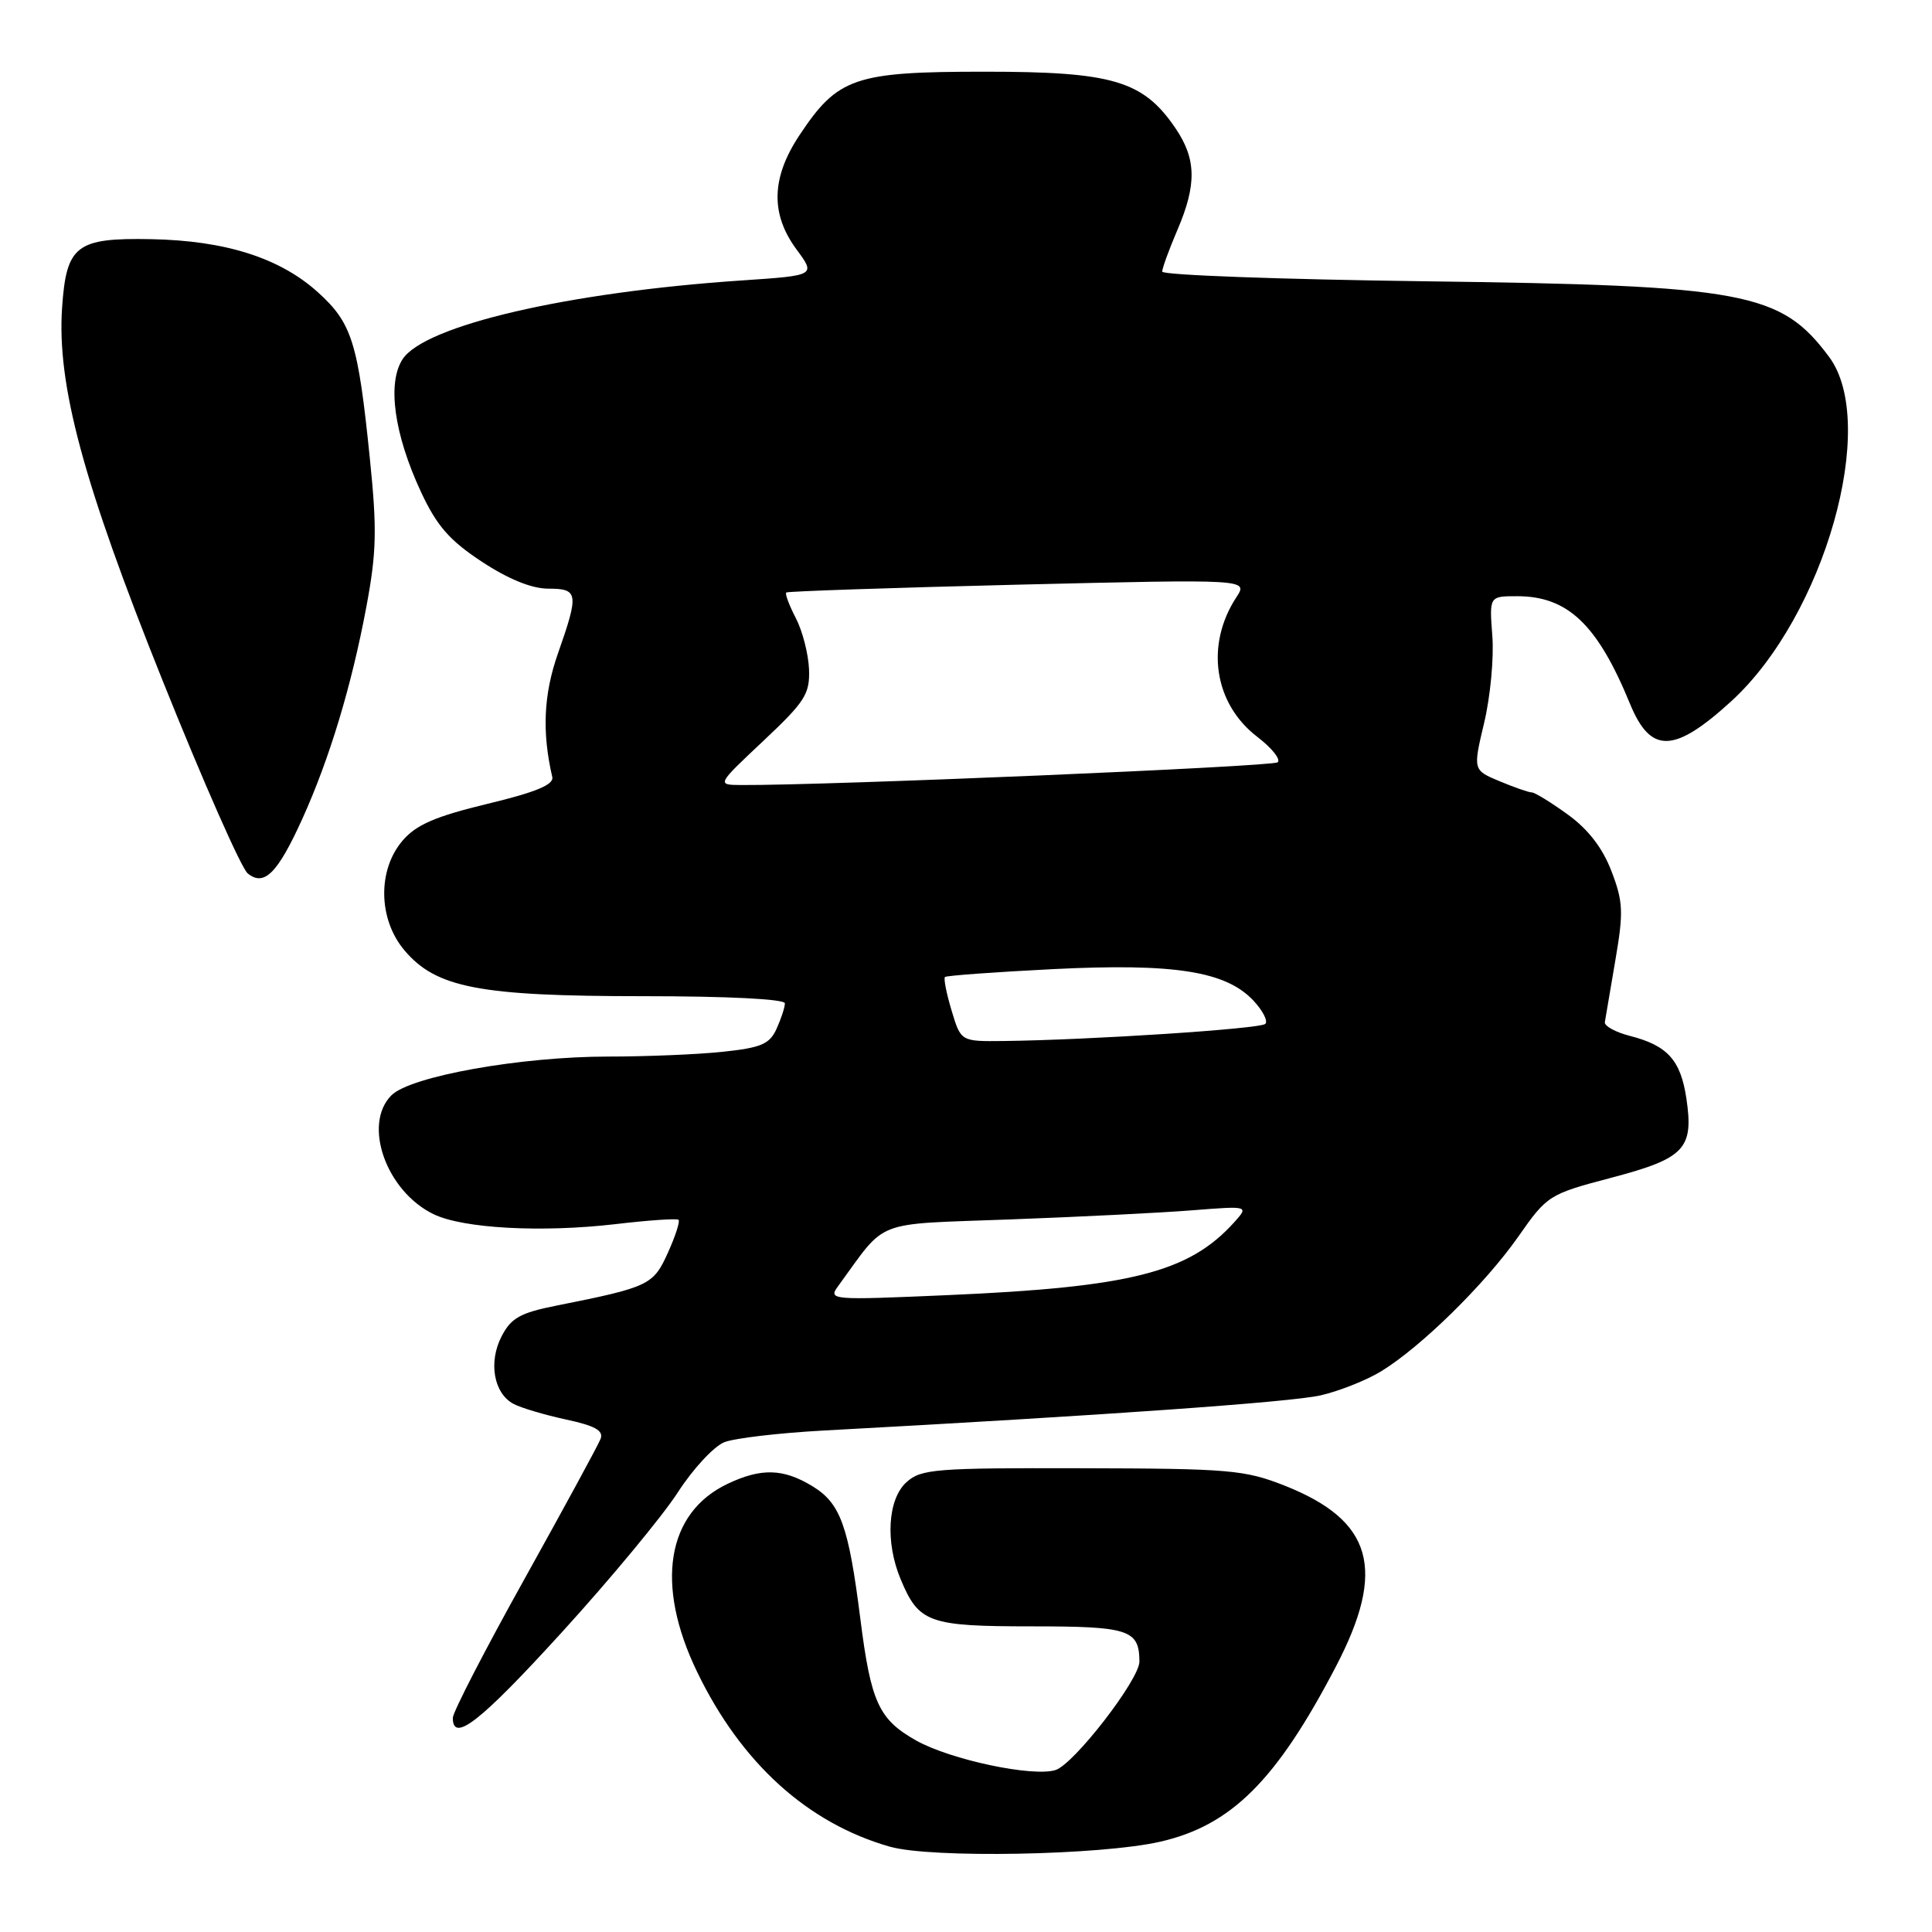 <?xml version="1.0" encoding="UTF-8" standalone="no"?>
<!DOCTYPE svg PUBLIC "-//W3C//DTD SVG 1.1//EN" "http://www.w3.org/Graphics/SVG/1.1/DTD/svg11.dtd" >
<svg xmlns="http://www.w3.org/2000/svg" xmlns:xlink="http://www.w3.org/1999/xlink" version="1.1" viewBox="0 0 256 256">
 <g >
 <path fill="currentColor"
d=" M 153.71 244.04 C 163.15 241.89 169.13 235.93 177.00 220.85 C 183.74 207.95 181.91 201.48 170.21 196.85 C 164.93 194.77 162.90 194.59 143.36 194.55 C 123.93 194.50 122.04 194.65 120.11 196.40 C 117.62 198.65 117.28 204.35 119.35 209.28 C 121.75 215.03 123.05 215.50 136.69 215.50 C 149.59 215.50 150.95 215.94 150.98 220.15 C 151.01 222.51 142.31 233.77 139.86 234.54 C 136.87 235.49 125.96 233.18 121.42 230.64 C 116.44 227.84 115.40 225.58 114.00 214.50 C 112.44 202.17 111.37 199.19 107.65 196.93 C 103.80 194.58 100.86 194.50 96.42 196.61 C 88.32 200.45 86.77 209.95 92.37 221.53 C 98.20 233.61 107.02 241.60 117.93 244.70 C 123.41 246.25 145.83 245.84 153.71 244.04 Z  M 74.48 216.25 C 80.87 209.24 87.76 200.92 89.80 197.77 C 91.83 194.62 94.62 191.62 96.00 191.09 C 97.38 190.56 103.22 189.88 109.00 189.56 C 146.23 187.55 171.11 185.79 175.00 184.89 C 177.47 184.32 181.07 182.89 183.00 181.71 C 188.28 178.49 196.74 170.18 201.16 163.89 C 205.03 158.36 205.23 158.24 213.57 156.04 C 223.26 153.48 224.45 152.21 223.45 145.52 C 222.69 140.47 220.95 138.54 216.00 137.27 C 214.07 136.78 212.57 135.95 212.65 135.44 C 212.73 134.92 213.36 131.24 214.04 127.26 C 215.14 120.85 215.08 119.49 213.53 115.44 C 212.35 112.36 210.45 109.89 207.74 107.93 C 205.52 106.32 203.37 105.00 202.97 105.00 C 202.57 105.00 200.65 104.33 198.71 103.52 C 195.17 102.04 195.17 102.04 196.66 95.77 C 197.48 92.32 197.97 87.14 197.74 84.25 C 197.34 79.00 197.34 79.00 201.02 79.00 C 207.74 79.00 211.67 82.74 215.98 93.25 C 218.72 99.92 221.82 99.84 229.41 92.91 C 241.75 81.63 248.98 56.14 242.35 47.27 C 235.95 38.69 231.26 37.82 188.75 37.27 C 169.64 37.02 154.00 36.45 154.00 35.99 C 154.00 35.54 154.90 33.07 156.00 30.50 C 158.59 24.46 158.53 21.07 155.75 16.98 C 151.47 10.69 147.45 9.50 130.50 9.50 C 113.22 9.50 111.02 10.26 105.93 17.92 C 102.19 23.56 102.07 28.35 105.55 33.06 C 108.09 36.50 108.09 36.50 98.30 37.16 C 75.26 38.71 56.28 43.12 53.35 47.59 C 51.28 50.75 52.22 57.53 55.78 65.18 C 57.88 69.68 59.55 71.60 63.85 74.43 C 67.36 76.74 70.46 78.00 72.64 78.00 C 76.64 78.00 76.73 78.61 73.93 86.59 C 72.03 92.00 71.80 97.00 73.18 102.96 C 73.41 103.97 71.01 104.97 64.60 106.51 C 57.70 108.18 55.16 109.27 53.35 111.38 C 50.01 115.27 50.11 121.79 53.58 125.91 C 57.77 130.89 63.52 132.00 85.18 132.00 C 96.44 132.00 104.00 132.38 104.00 132.95 C 104.00 133.48 103.50 134.99 102.90 136.32 C 101.97 138.36 100.86 138.83 95.75 139.37 C 92.43 139.72 85.61 140.00 80.60 140.00 C 69.02 140.00 54.39 142.61 51.87 145.13 C 48.02 148.98 51.18 157.87 57.48 160.90 C 61.39 162.78 71.75 163.34 81.50 162.21 C 85.90 161.69 89.68 161.43 89.91 161.63 C 90.13 161.82 89.50 163.79 88.50 165.99 C 86.57 170.28 86.01 170.55 73.74 173.00 C 68.94 173.95 67.72 174.64 66.47 177.06 C 64.69 180.49 65.42 184.62 68.04 186.02 C 69.03 186.55 72.16 187.48 74.99 188.09 C 78.85 188.92 80.00 189.56 79.58 190.66 C 79.27 191.47 74.73 199.81 69.51 209.20 C 64.28 218.58 60.00 226.88 60.00 227.63 C 60.00 231.00 63.67 228.12 74.48 216.25 Z  M 40.06 108.50 C 43.66 100.55 46.58 90.90 48.54 80.43 C 49.90 73.16 49.97 70.16 49.00 60.68 C 47.44 45.36 46.64 42.81 42.13 38.73 C 37.08 34.17 29.88 31.88 20.02 31.69 C 10.11 31.50 8.80 32.50 8.23 40.72 C 7.52 50.95 11.00 63.90 21.57 90.24 C 26.92 103.58 31.98 115.05 32.82 115.73 C 35.00 117.51 36.78 115.73 40.06 108.50 Z  M 111.09 170.37 C 117.62 161.44 115.47 162.27 133.86 161.58 C 143.01 161.24 153.88 160.70 158.00 160.37 C 165.50 159.78 165.50 159.78 163.50 162.00 C 157.53 168.60 149.81 170.56 125.59 171.61 C 109.98 172.29 109.70 172.27 111.09 170.37 Z  M 126.09 133.90 C 125.41 131.65 125.02 129.65 125.21 129.46 C 125.40 129.27 131.88 128.80 139.61 128.41 C 155.61 127.62 162.42 128.69 166.07 132.57 C 167.32 133.90 168.04 135.30 167.66 135.67 C 167.01 136.33 144.32 137.81 132.91 137.94 C 127.32 138.00 127.32 138.00 126.09 133.90 Z  M 101.14 98.18 C 106.67 92.98 107.32 91.96 107.20 88.69 C 107.12 86.67 106.34 83.62 105.46 81.92 C 104.57 80.21 104.00 78.68 104.18 78.51 C 104.35 78.35 118.20 77.88 134.95 77.47 C 165.40 76.74 165.40 76.74 163.83 79.13 C 159.68 85.47 160.85 93.26 166.63 97.66 C 168.53 99.12 169.73 100.62 169.30 101.01 C 168.64 101.58 109.44 104.09 98.22 104.02 C 94.95 104.00 94.95 104.00 101.14 98.18 Z "/>
</g>
</svg>